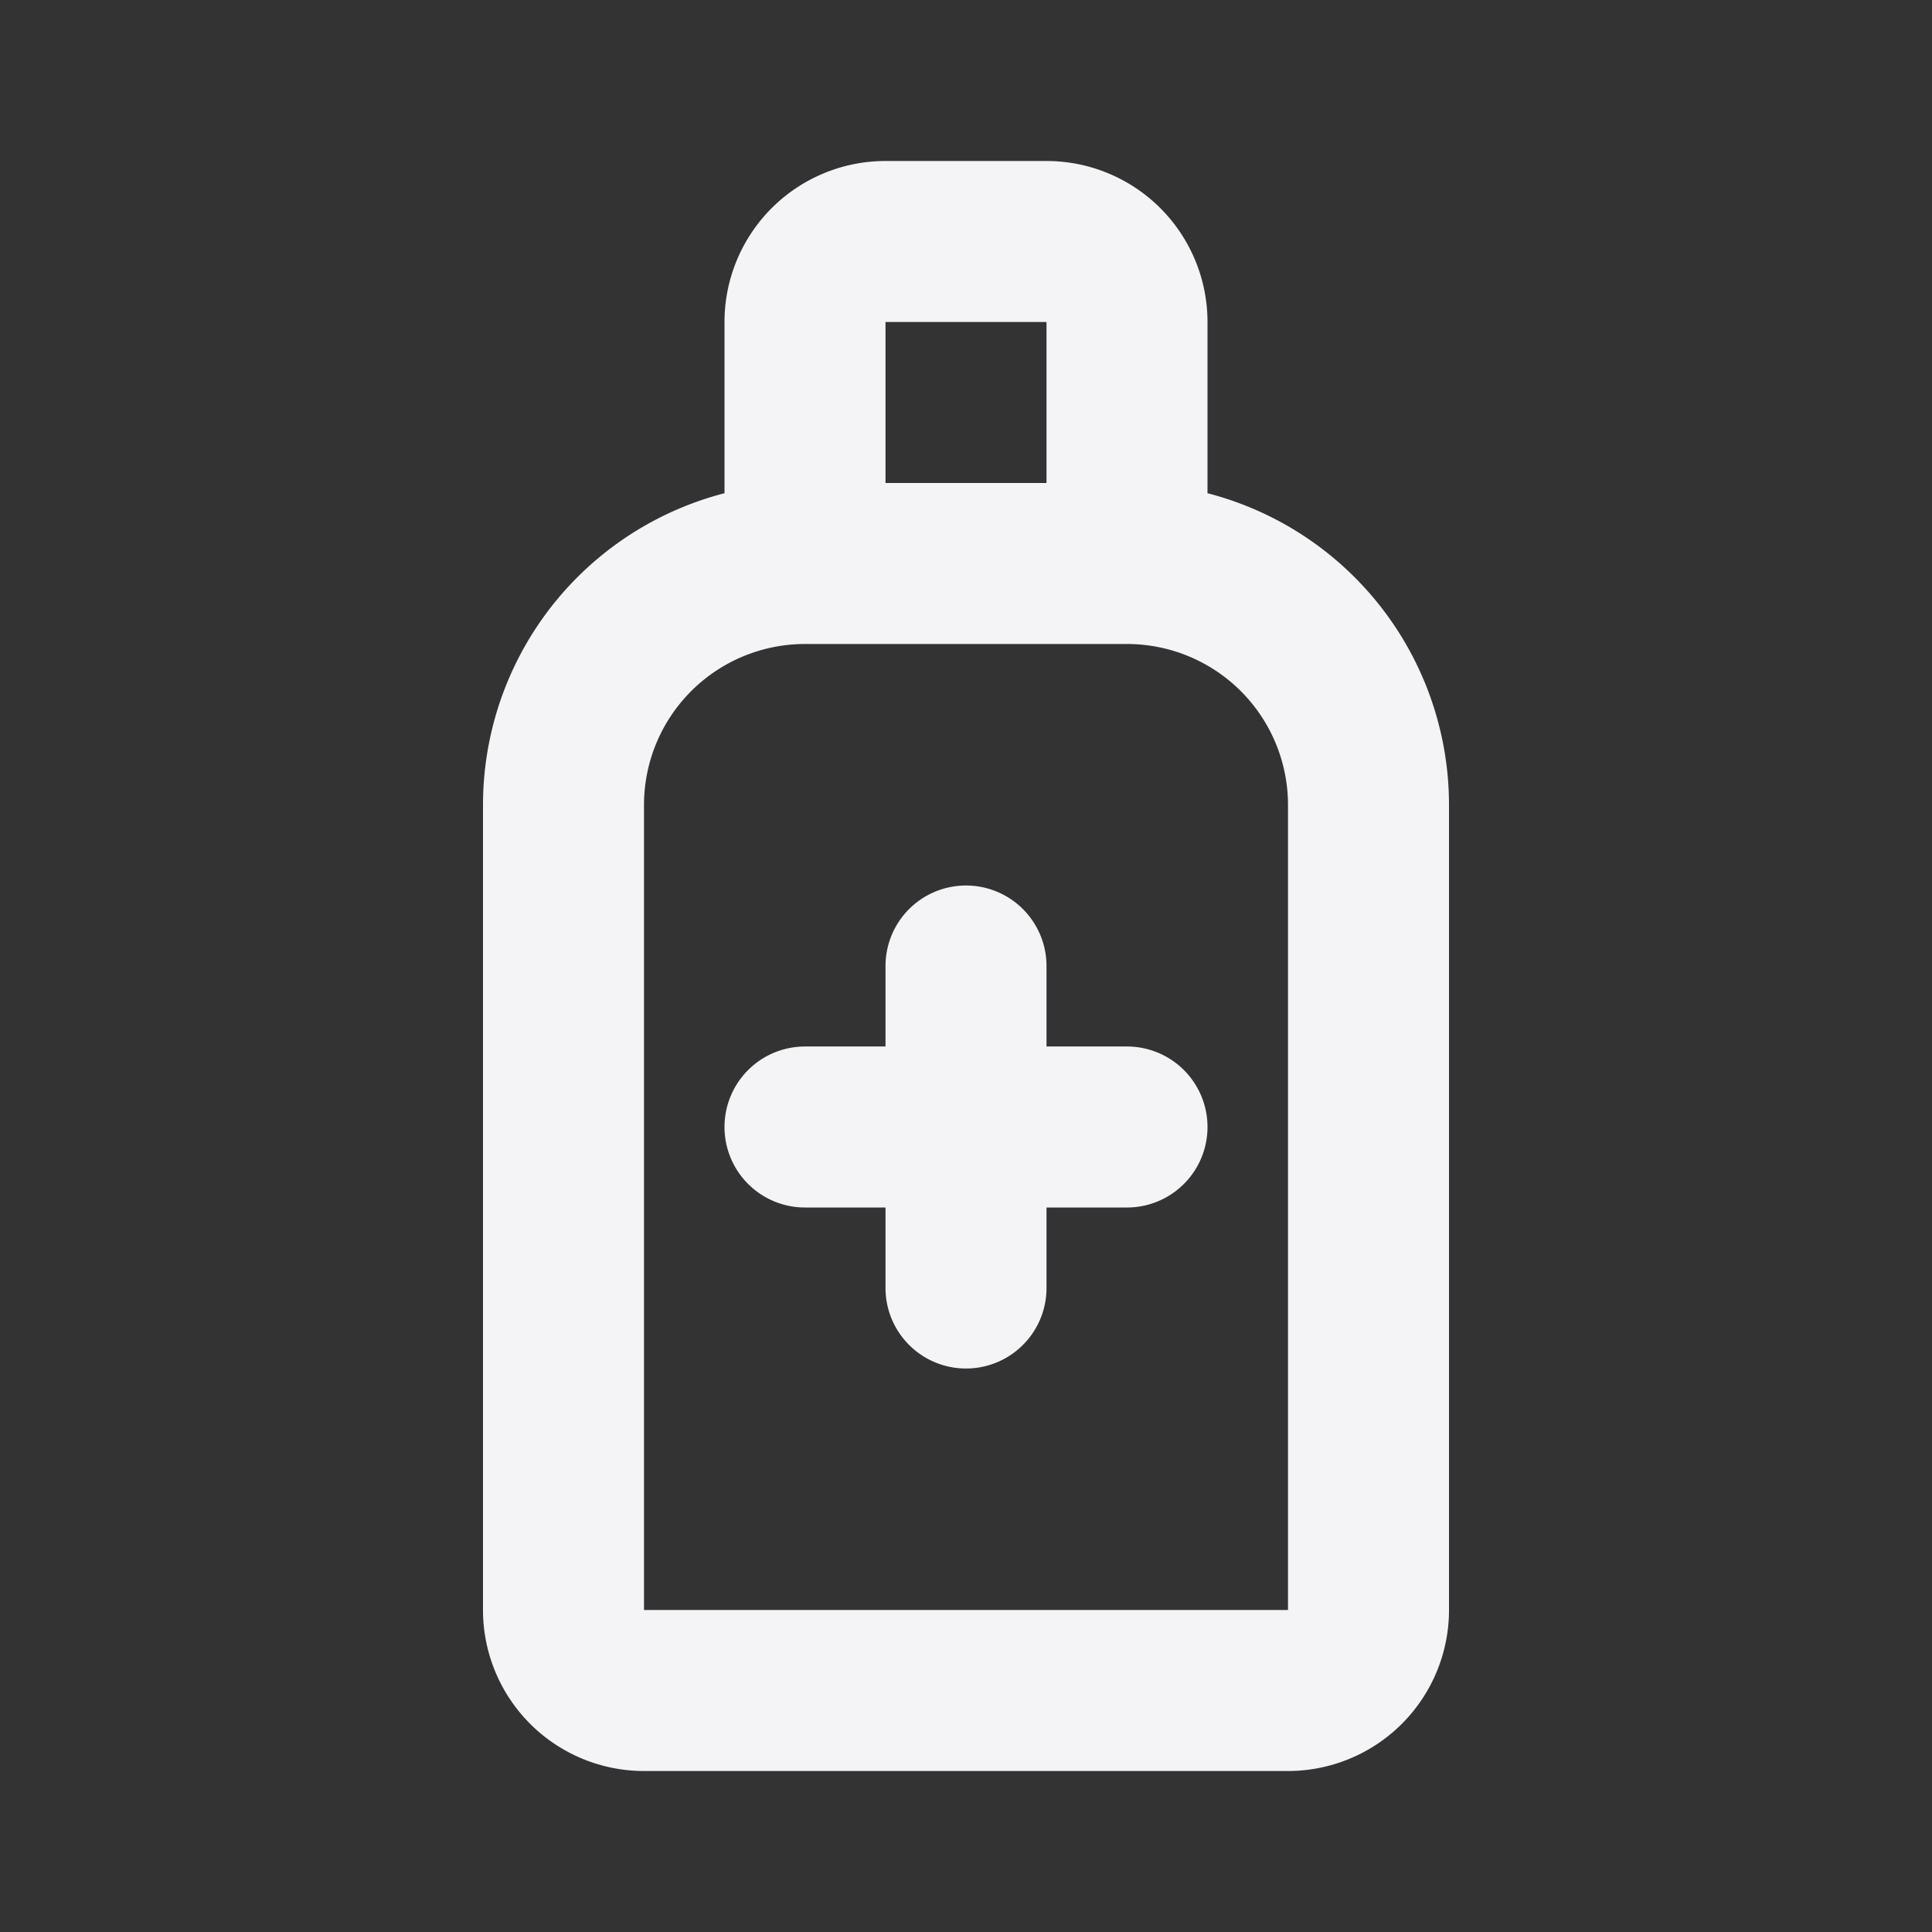 <svg fill="none" height="24" stroke="#f4f4f7" stroke-linecap="round" stroke-linejoin="round" stroke-width="2" width="24" xmlns="http://www.w3.org/2000/svg"><rect width="100%" height="100%" fill="#333333" stroke="none"/><path d="m0 0h24v24h-24z" stroke="none"/><path d="m8 21h8a1 1 0 0 0 1-1v-10a3 3 0 0 0 -3-3h-4a3 3 0 0 0 -3 3v10a1 1 0 0 0 1 1zm2-7h4m-2-2v4m-2-9v-3a1 1 0 0 1 1-1h2a1 1 0 0 1 1 1v3"/></svg>